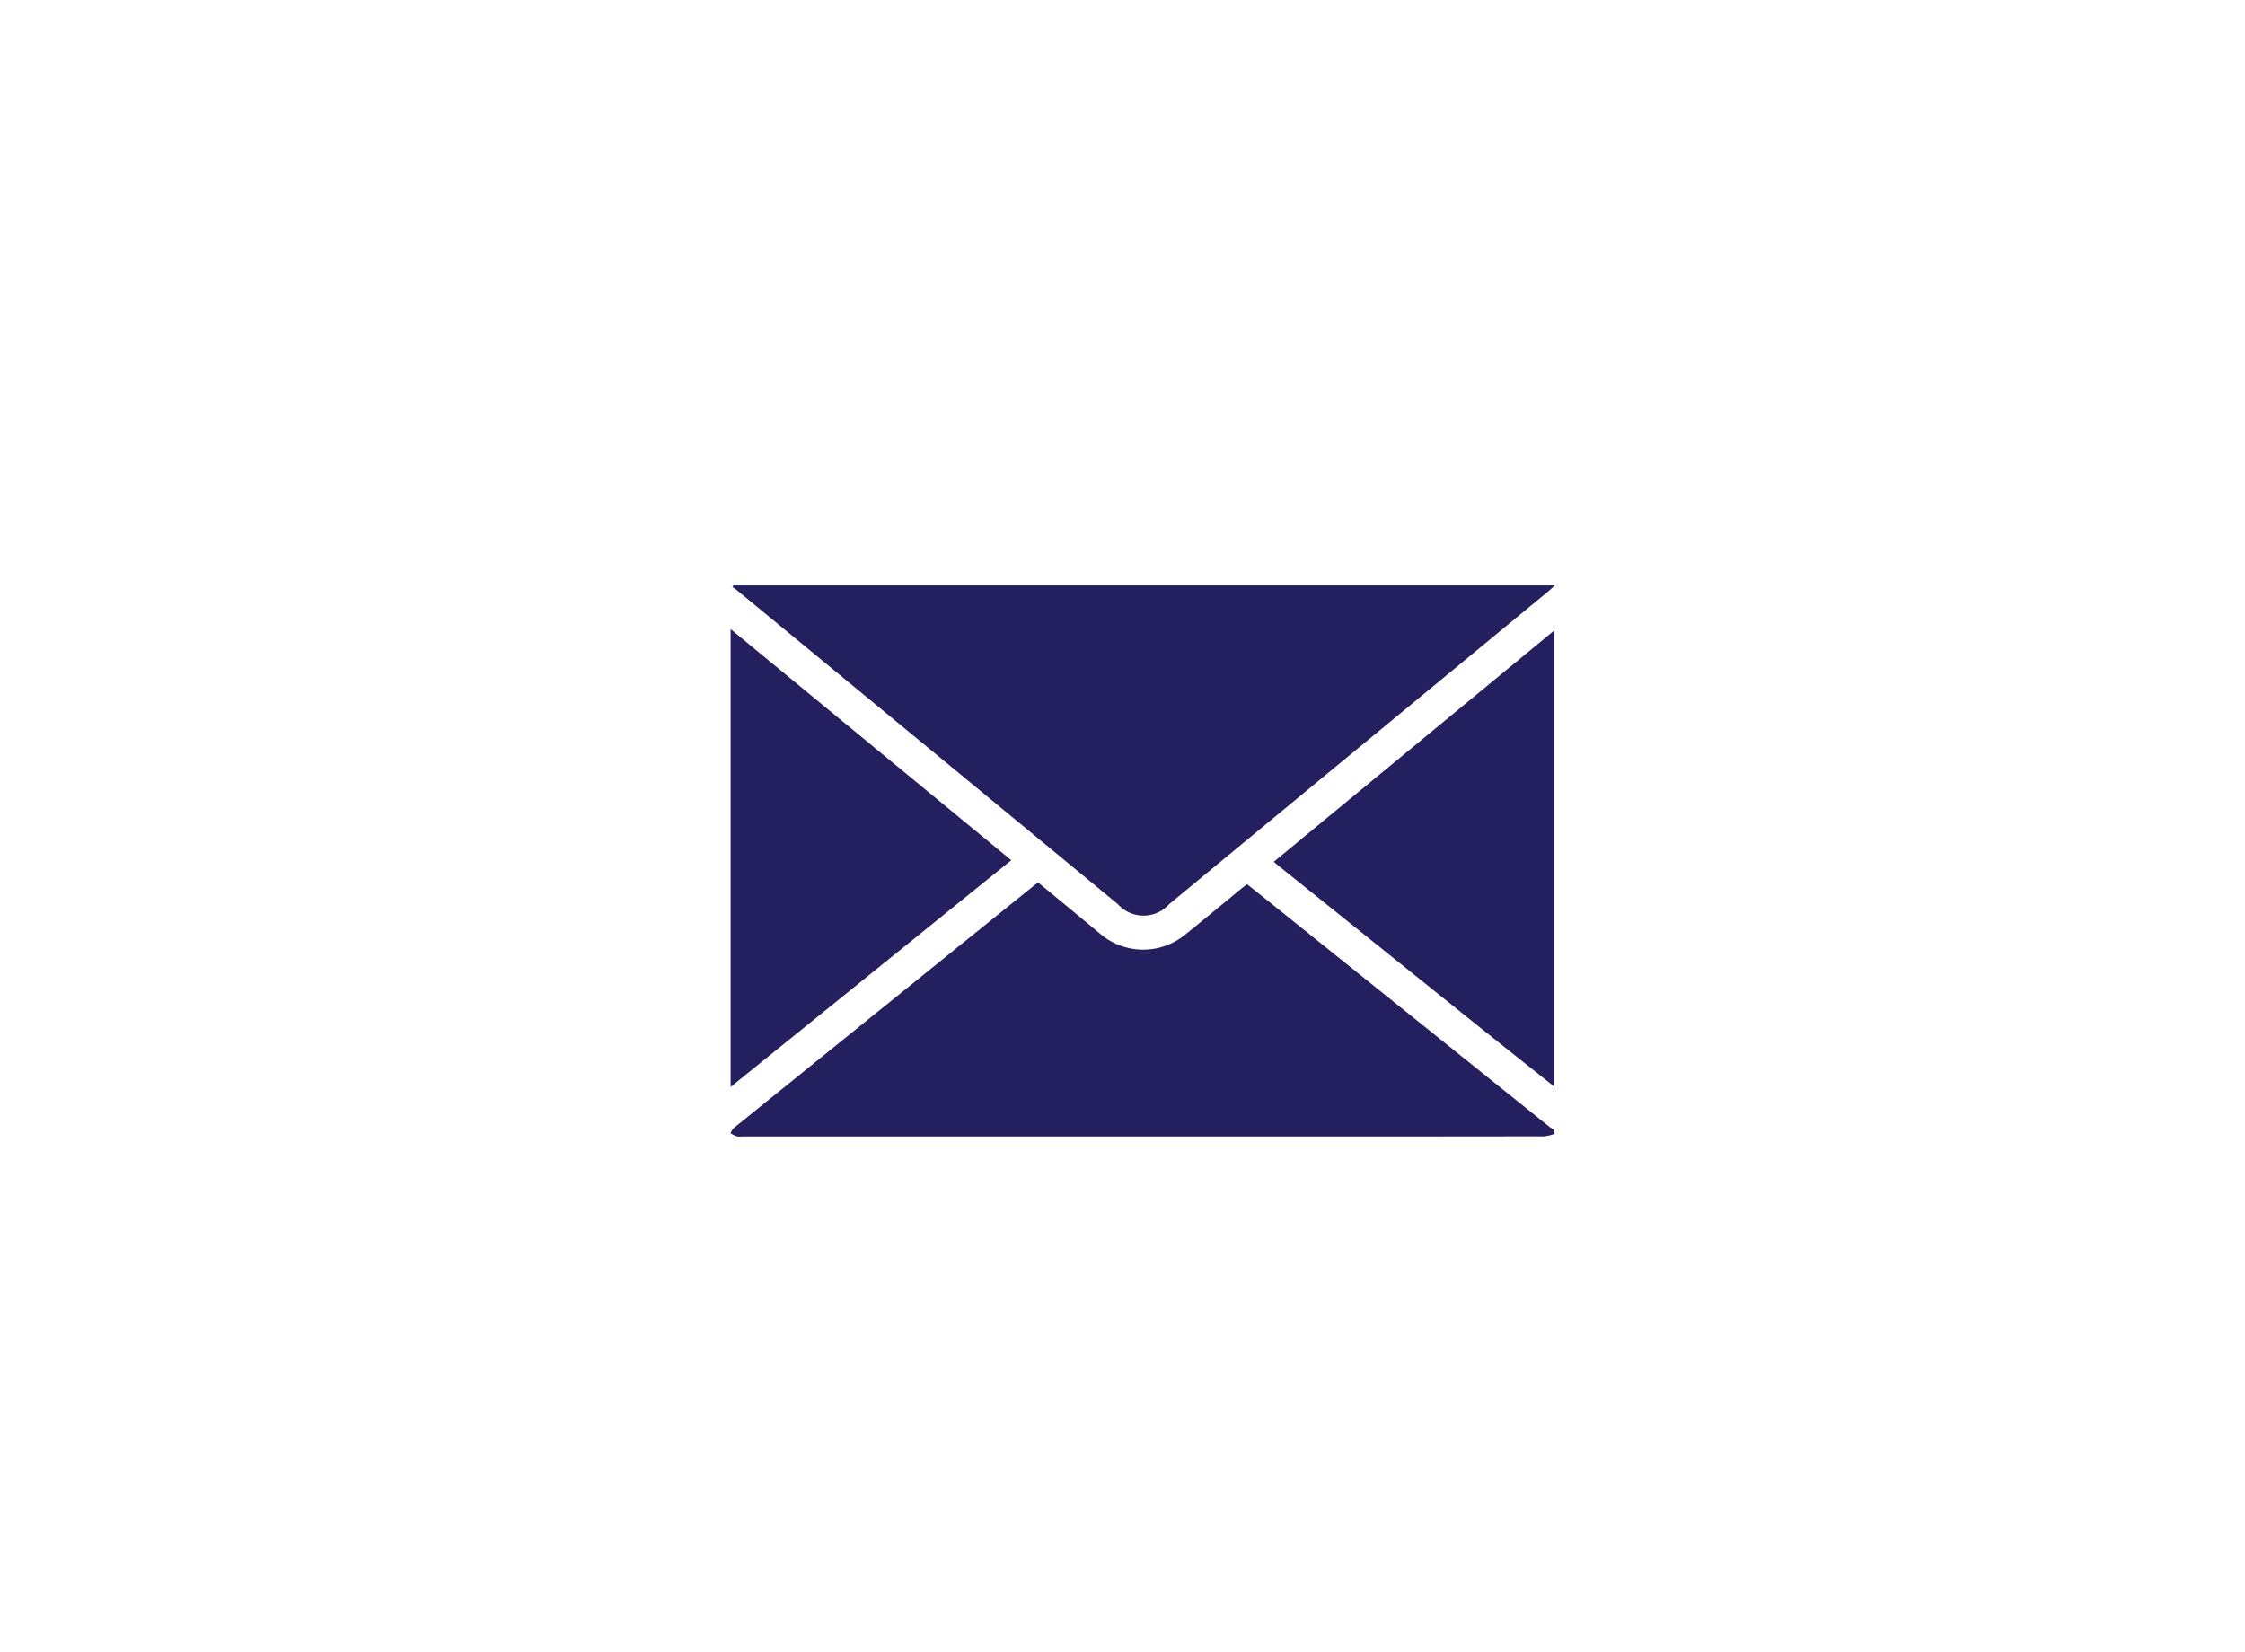 <svg xmlns="http://www.w3.org/2000/svg" viewBox="0 0 76.175 56.07"><title>social_media</title><path d="M52.743,38.481a1.469,1.469,0,0,1-.341.083q-3.94.007-7.88.004H25.2a.776.776,0,0,1-.205-.004,1.121,1.121,0,0,1-.208-.106.659.659,0,0,1,.111-.176q5.086-4.112,10.176-8.219c.047-.038.096-.072.151-.113.707.584,1.412,1.164,2.114,1.748a2.248,2.248,0,0,0,2.86.034c.658-.53,1.307-1.07,1.96-1.606.046-.038.095-.073.156-.119q.824.66,1.64,1.314,4.317,3.466,8.633,6.932a1.275,1.275,0,0,0,.153.092Z" fill="#24205f"/><path d="M52.743,36.881c-.833-.663-1.668-1.323-2.499-1.989q-3.464-2.778-6.925-5.559c-.024-.019-.045-.04-.098-.087l9.522-7.854Z" fill="#24205f"/><path d="M24.889,19.868h27.87c-.112.101-.169.156-.23.206q-3.848,3.175-7.697,6.349-2.58,2.129-5.158,4.26a1.171,1.171,0,0,1-1.747-0q-5.398-4.454-10.8-8.903-1.066-.879-2.132-1.757c-.046-.038-.098-.07-.147-.104Z" fill="#24205f"/><path d="M24.79,36.889V21.351l9.524,7.843Z" fill="#24205f"/></svg>